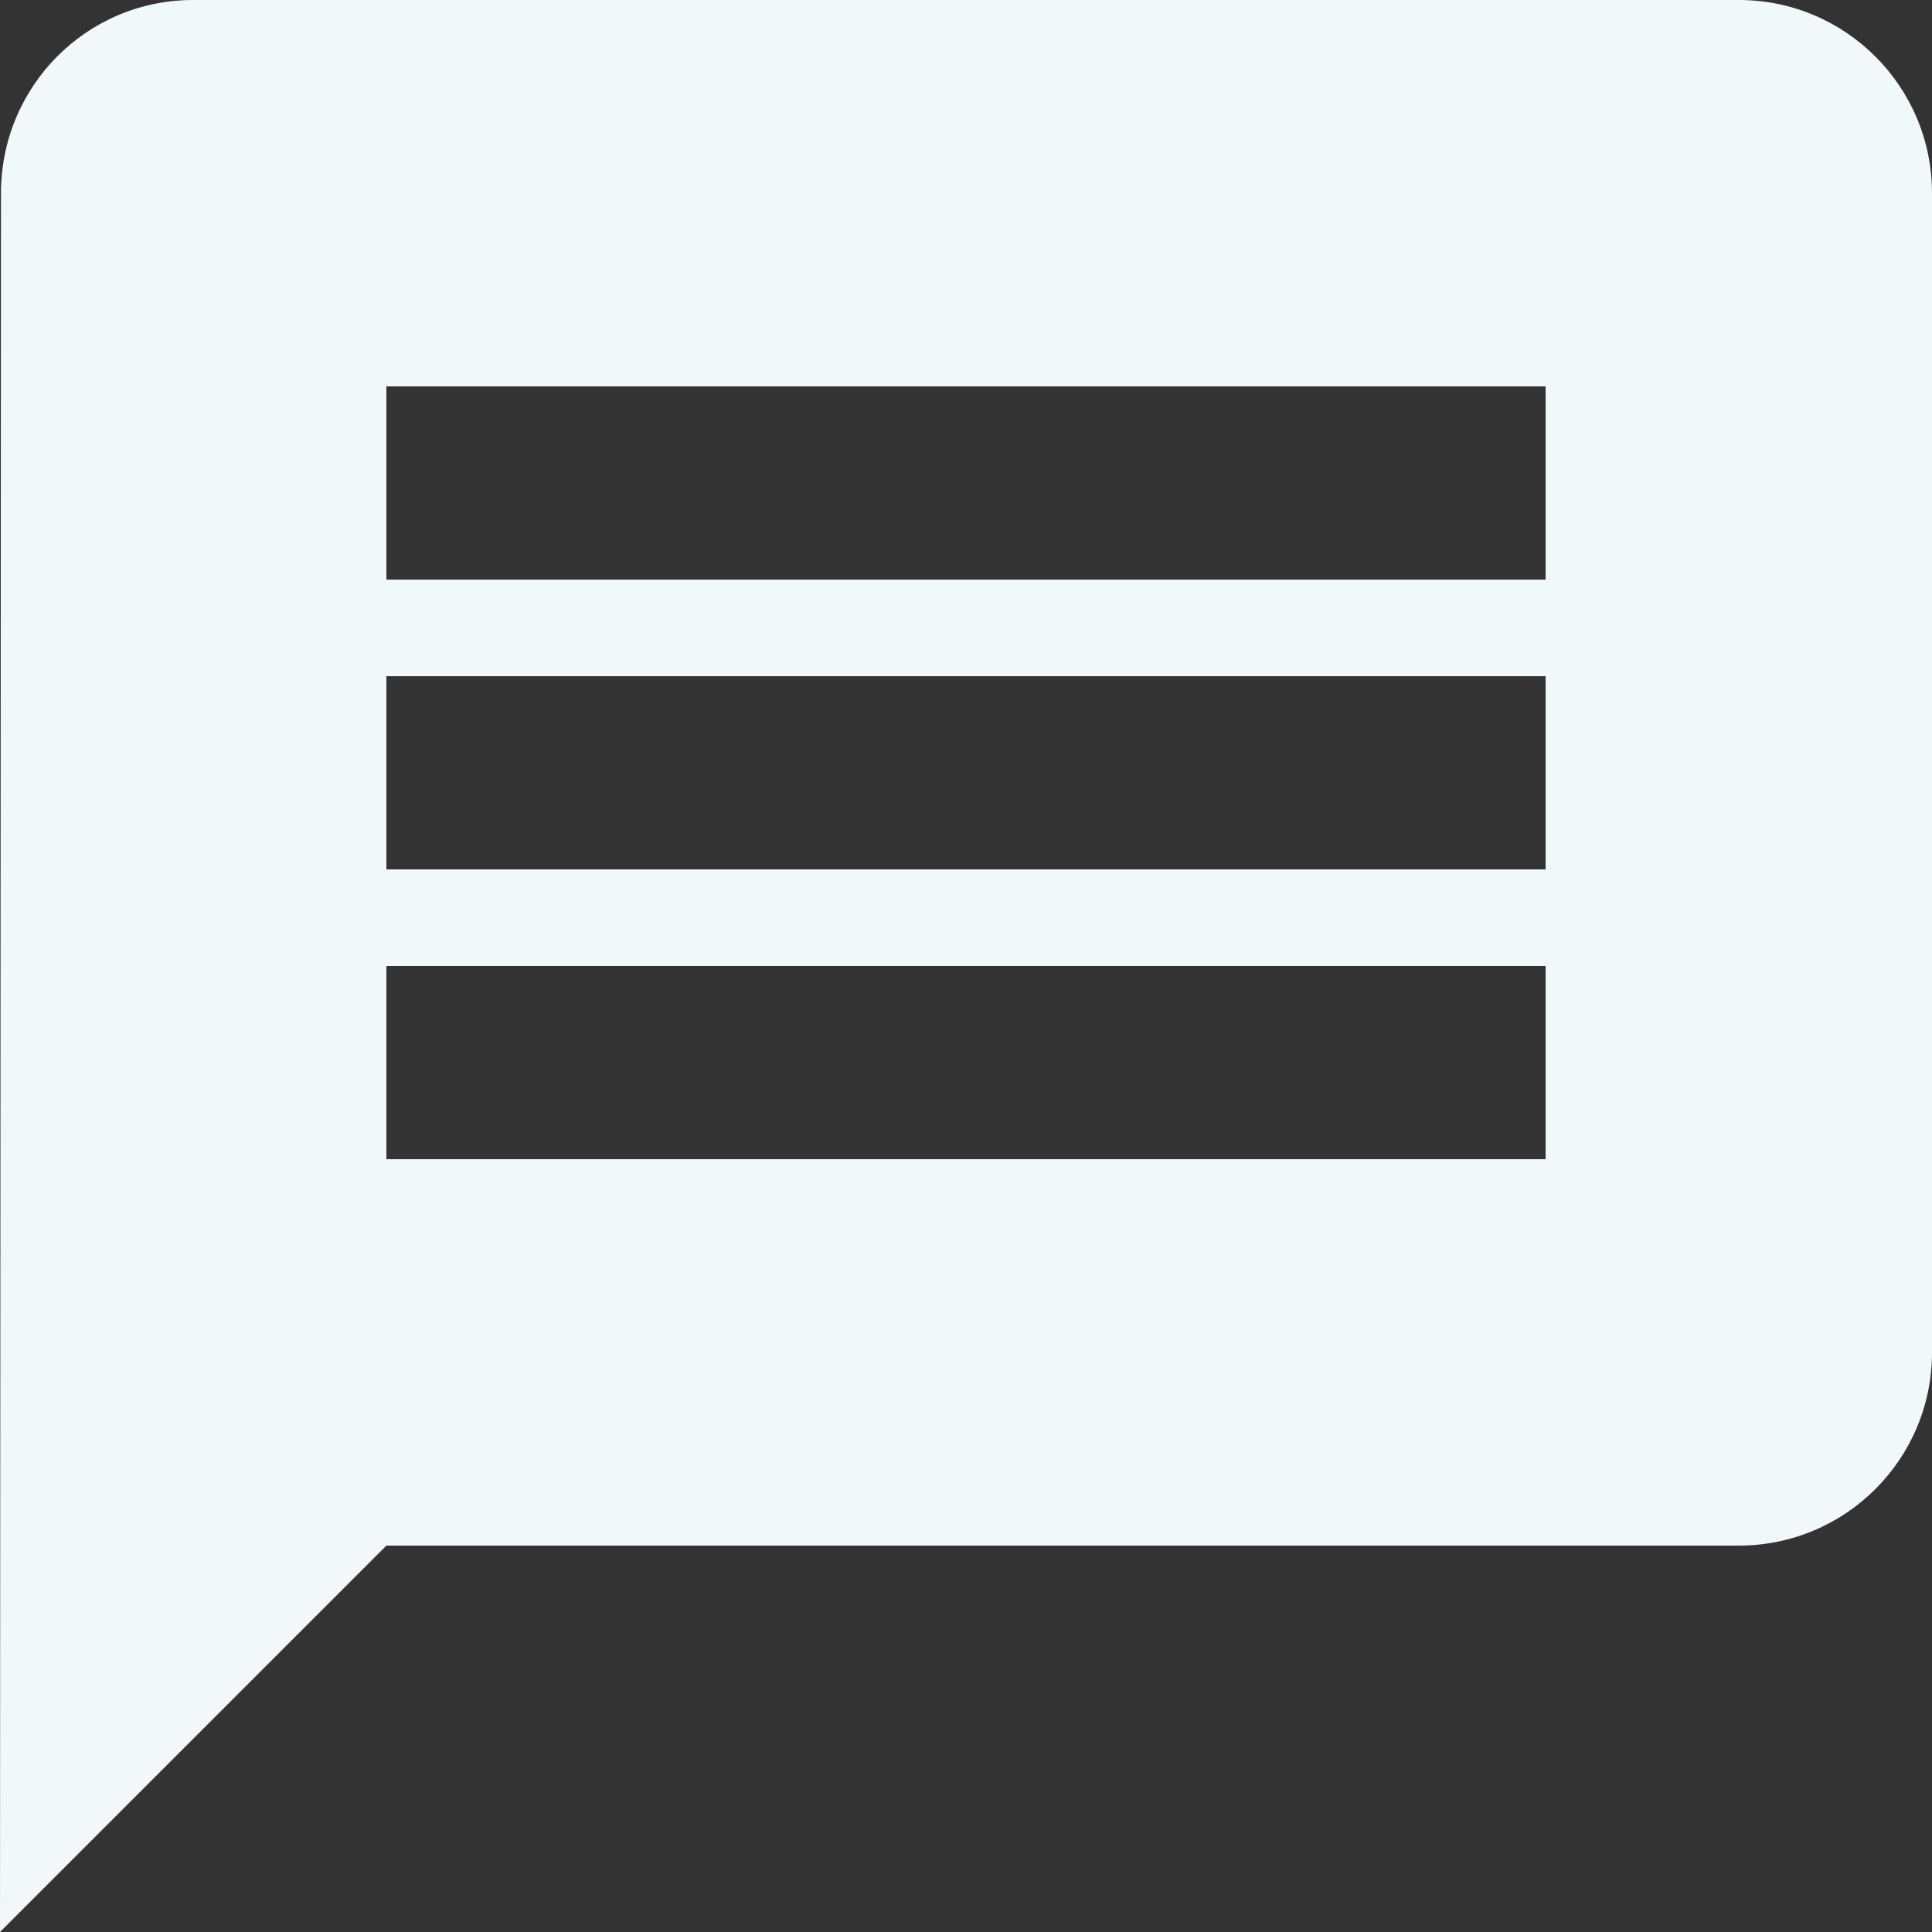 <svg width="40" height="40" viewBox="0 0 40 40" fill="none" xmlns="http://www.w3.org/2000/svg">
<rect x="0" y="0" width="40" height="40" fill="#333333" stroke="none"/>
<path d="M36 0H4C1.79 0 0.02 1.79 0.02 4L0 40L8 32H36C38.21 32 40 30.21 40 28V4C40 1.79 38.21 0 36 0ZM32 24H8V20H32V24ZM32 18H8V14H32V18ZM32 12H8V8H32V12Z" fill="#F0F8F8"/>
</svg>

